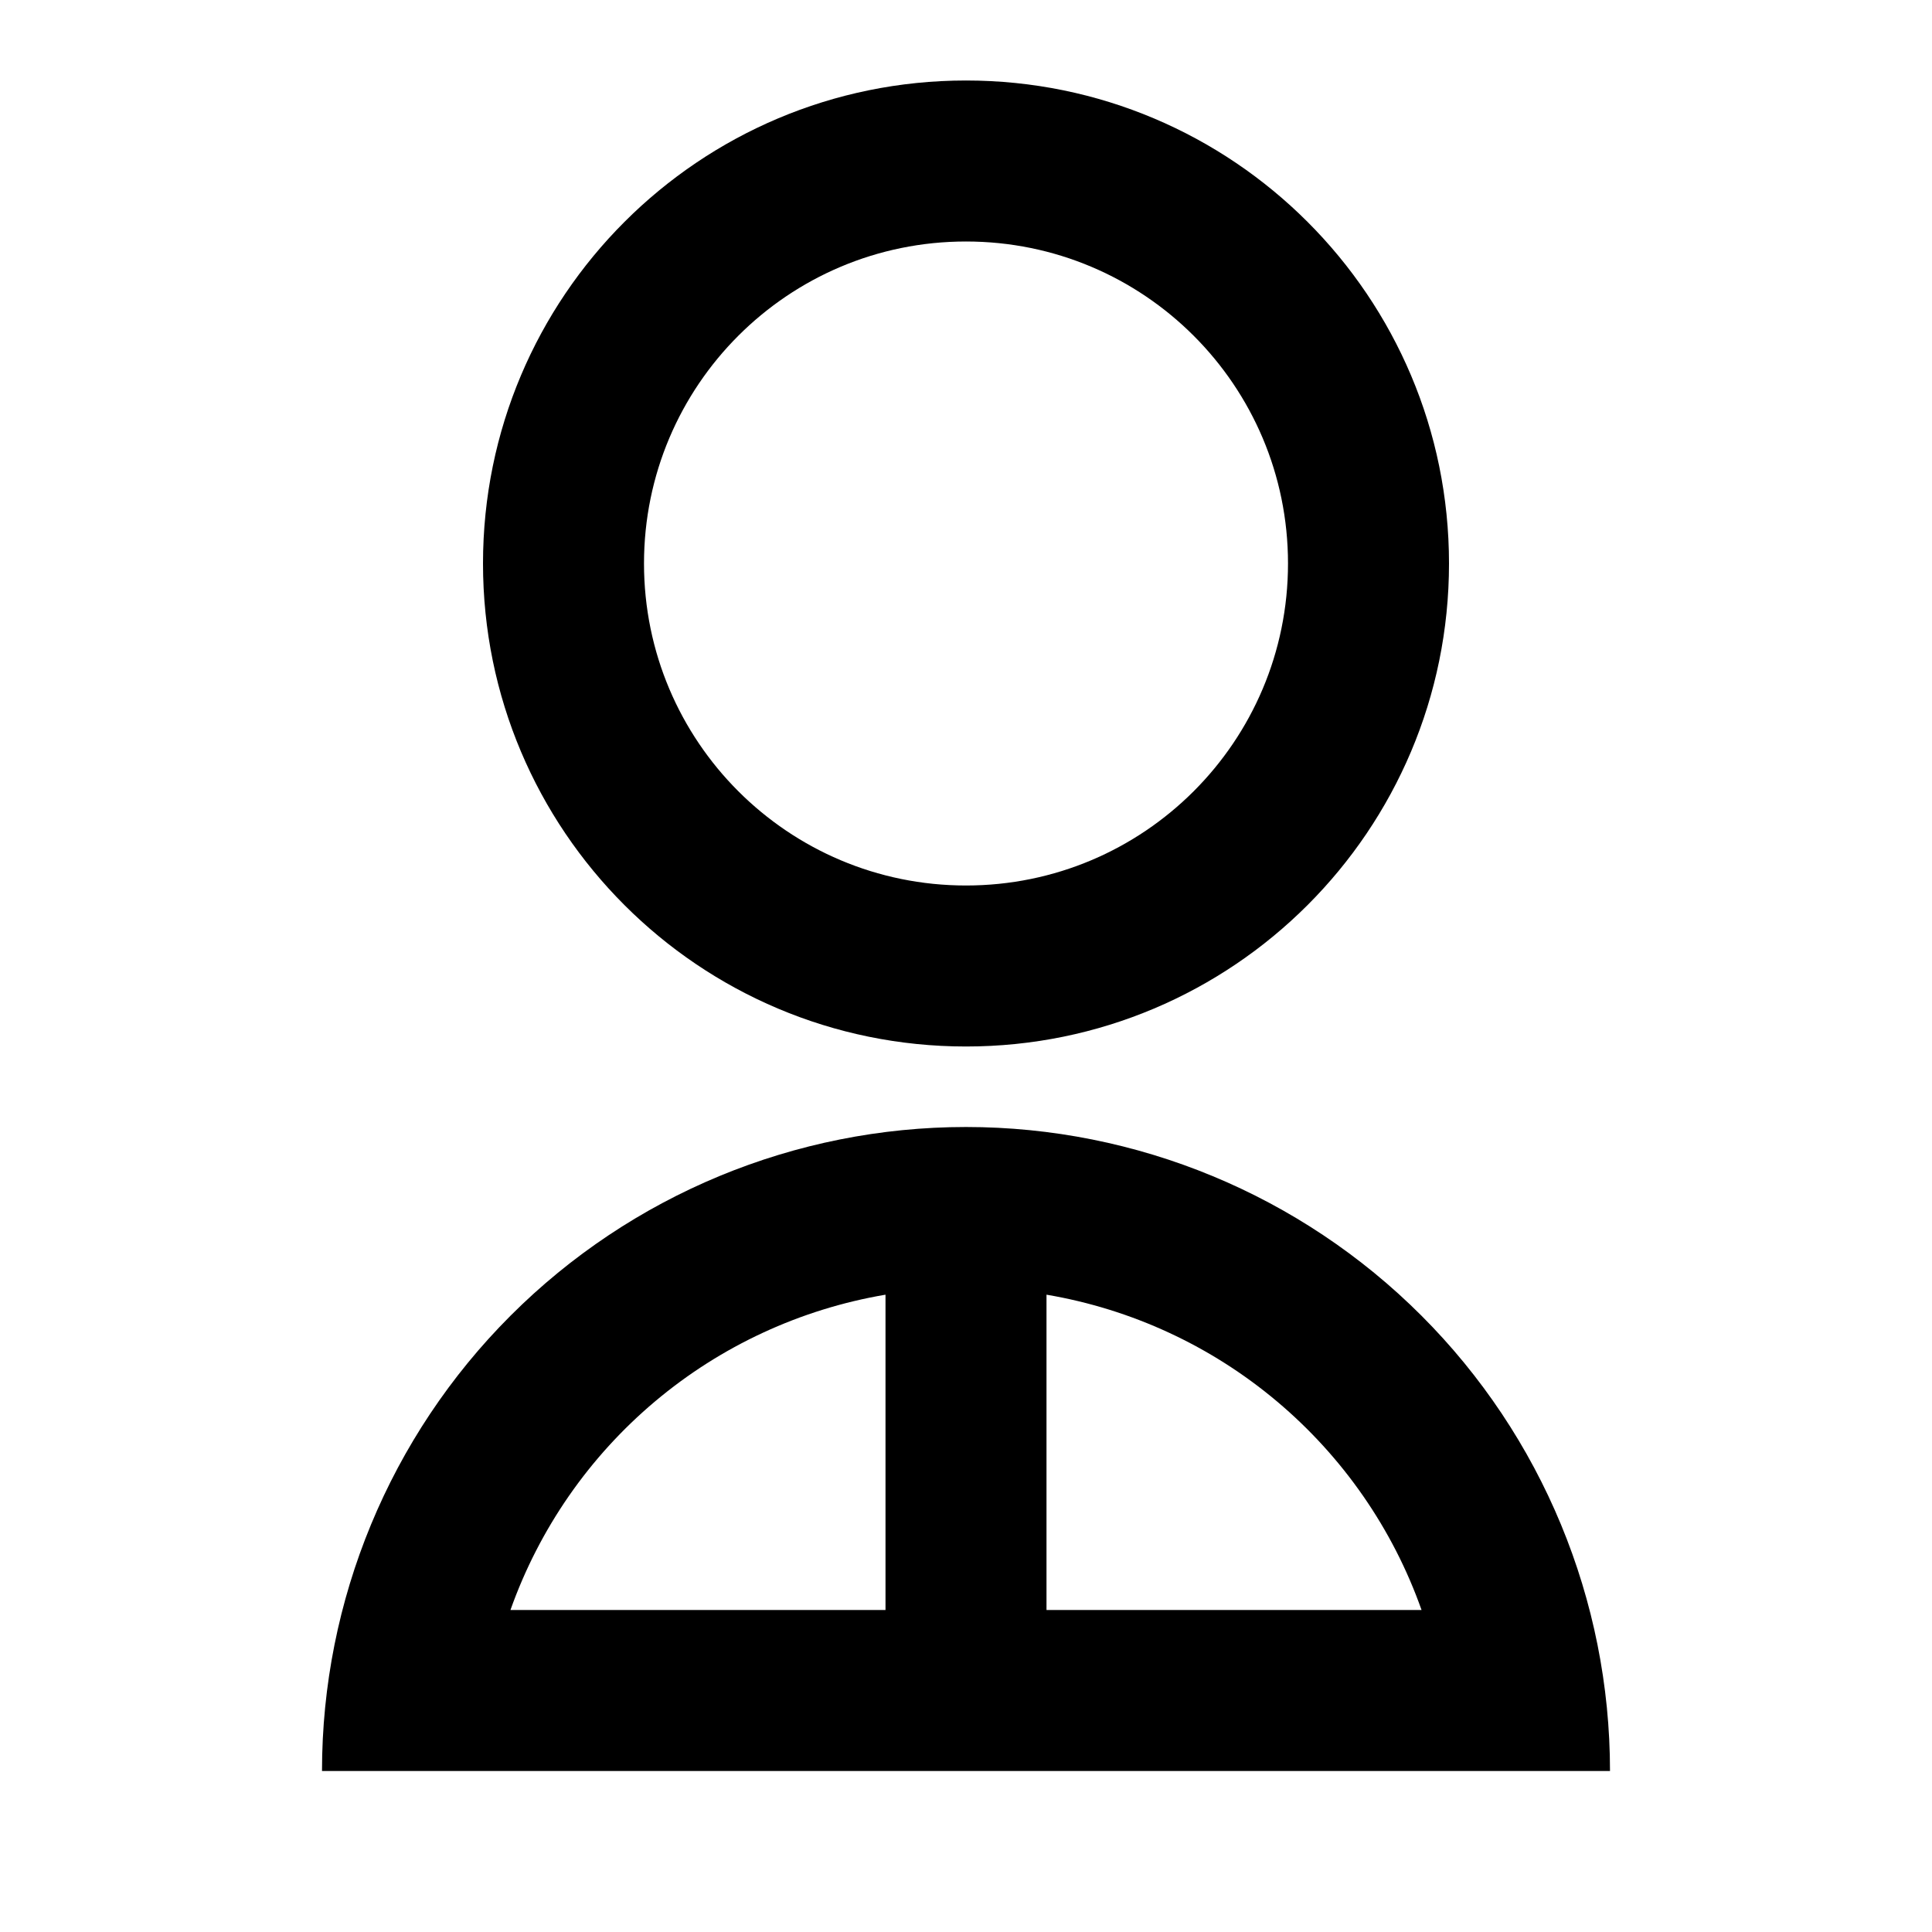 <svg fill="currentColor" height="24" viewBox="0 0 24 24" width="24" xmlns="http://www.w3.org/2000/svg"><path d="m4 22c0-2.122.843-4.157 2.343-5.657 1.5-1.5 3.535-2.343 5.657-2.343 2.122 0 4.157.843 5.657 2.343 1.5 1.5 2.343 3.535 2.343 5.657zm9-5.917v3.917h4.659c-.357-1.009-.978-1.903-1.797-2.592-.819-.689-1.807-1.146-2.862-1.325zm-2 3.917v-3.917c-1.055.179-2.043.636-2.862 1.325-.819.689-1.439 1.583-1.797 2.592zm1-7c-3.315 0-6-2.685-6-6s2.685-6 6-6 6 2.685 6 6-2.685 6-6 6zm0-2c2.21 0 4-1.79 4-4s-1.79-4-4-4-4 1.79-4 4 1.79 4 4 4z" /></svg>